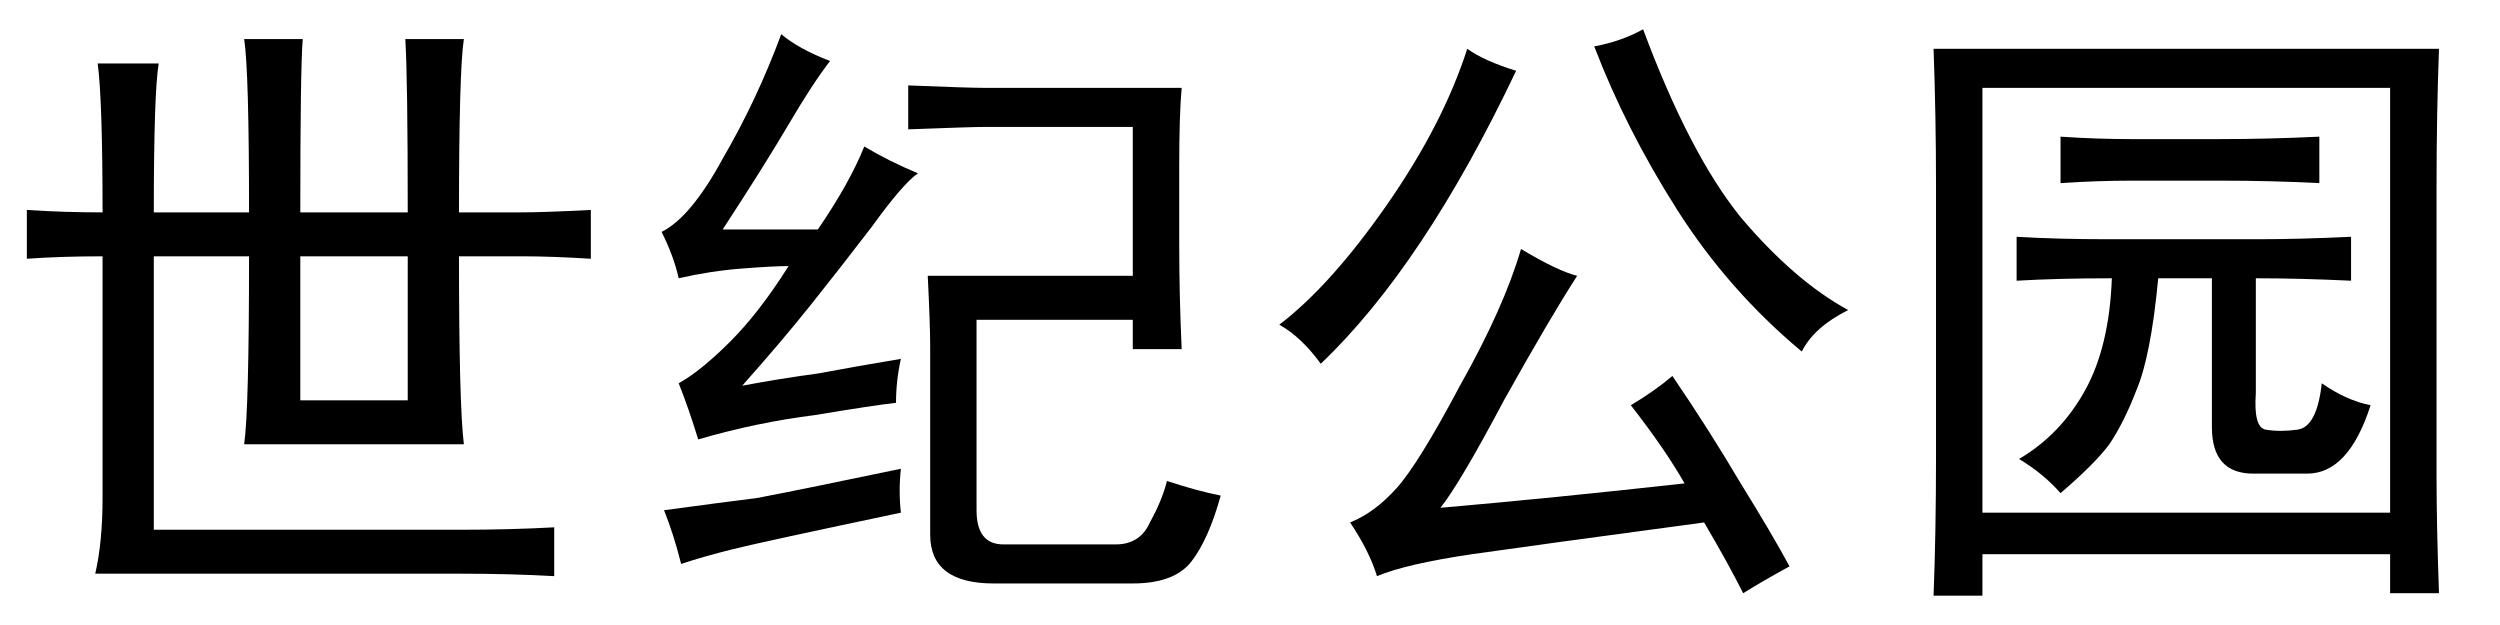 <?xml version='1.0' encoding='UTF-8'?>
<!-- This file was generated by dvisvgm 2.3.5 -->
<svg height='10.5pt' version='1.1' viewBox='-72 -72.492 42 10.5' width='42pt' xmlns='http://www.w3.org/2000/svg' xmlns:xlink='http://www.w3.org/1999/xlink'>
<defs>
<path d='M7.793 -8.367Q7.711 -7.834 7.711 -5.455H8.736Q9.146 -5.455 9.926 -5.496V-4.676Q9.27 -4.717 8.777 -4.717H7.711Q7.711 -2.215 7.793 -1.559H4.102Q4.184 -2.133 4.184 -4.717H2.584V-0.123H7.711Q8.572 -0.123 9.311 -0.164V0.656Q8.572 0.615 7.752 0.615H1.6Q1.723 0.082 1.723 -0.656V-4.717Q1.025 -4.717 0.451 -4.676V-5.496Q1.066 -5.455 1.723 -5.455Q1.723 -7.342 1.641 -7.957H2.666Q2.584 -7.465 2.584 -5.455H4.184Q4.184 -7.834 4.102 -8.367H5.086Q5.045 -7.875 5.045 -5.455H6.85Q6.85 -7.711 6.809 -8.367H7.793ZM6.85 -2.297V-4.717H5.045V-2.297H6.85Z' id='g0-1100'/>
<path d='M7.301 -0.902Q6.973 -1.477 6.398 -2.215Q6.809 -2.461 7.096 -2.707Q7.711 -1.805 8.244 -0.902Q8.777 -0.041 9.064 0.492Q8.613 0.738 8.285 0.943Q8.039 0.451 7.629 -0.246Q4.881 0.123 3.732 0.287Q2.625 0.451 2.133 0.656Q2.01 0.246 1.682 -0.246Q2.092 -0.41 2.461 -0.82T3.527 -2.543Q4.266 -3.855 4.553 -4.84Q5.168 -4.471 5.496 -4.389Q5.045 -3.691 4.266 -2.297Q3.527 -0.902 3.199 -0.492Q5.086 -0.656 7.301 -0.902ZM6.604 -8.531Q7.383 -6.439 8.244 -5.373Q9.146 -4.307 10.049 -3.814Q9.475 -3.527 9.27 -3.117Q8.039 -4.143 7.178 -5.496T5.783 -8.244Q6.234 -8.326 6.604 -8.531ZM4.471 -7.834Q3.691 -6.193 2.871 -4.963T1.189 -2.912Q0.861 -3.363 0.492 -3.568Q1.354 -4.225 2.297 -5.578T3.65 -8.203Q3.937 -7.998 4.471 -7.834Z' id='g0-1954'/>
<path d='M9.475 -8.203Q9.434 -7.096 9.434 -5.906V-1.025Q9.434 -0.205 9.475 0.943H8.654V0.287H1.805V0.984H0.984Q1.025 -0.082 1.025 -1.354V-5.906Q1.025 -7.055 0.984 -8.203H9.475ZM8.654 -0.41V-7.547H1.805V-0.41H8.654ZM2.42 -1.312Q3.117 -1.723 3.527 -2.461T3.979 -4.348Q3.076 -4.348 2.379 -4.307V-5.045Q3.076 -5.004 3.896 -5.004H6.439Q7.137 -5.004 7.998 -5.045V-4.307Q7.137 -4.348 6.398 -4.348V-2.42Q6.357 -1.846 6.562 -1.805Q6.809 -1.764 7.096 -1.805Q7.424 -1.846 7.506 -2.584Q7.916 -2.297 8.326 -2.215Q7.957 -1.066 7.26 -1.066H6.357Q5.66 -1.066 5.66 -1.846V-4.348H4.758Q4.635 -3.035 4.389 -2.461Q4.184 -1.928 3.937 -1.559Q3.691 -1.23 3.117 -0.738Q2.83 -1.066 2.42 -1.312ZM5.783 -6.686Q6.604 -6.686 7.465 -6.727V-5.947Q6.645 -5.988 5.824 -5.988H4.307Q3.732 -5.988 3.117 -5.947V-6.727Q3.732 -6.686 4.307 -6.686H5.783Z' id='g0-3363'/>
<path d='M9.352 -7.547Q9.311 -7.096 9.311 -6.234V-4.922Q9.311 -4.061 9.352 -3.158H8.531V-3.65H5.906V-0.451Q5.906 0.123 6.357 0.123H8.244Q8.654 0.123 8.818 -0.246Q9.023 -0.615 9.105 -0.943Q9.598 -0.779 10.008 -0.697Q9.803 0.041 9.516 0.41T8.531 0.779H6.193Q5.127 0.779 5.127 -0.041V-3.199Q5.127 -3.568 5.086 -4.389H8.531V-6.891H6.07Q5.824 -6.891 4.758 -6.85V-7.588Q5.783 -7.547 6.029 -7.547H9.352ZM4.553 -2.256Q4.184 -2.215 3.199 -2.051Q2.215 -1.928 1.23 -1.641Q1.066 -2.174 0.902 -2.584Q1.271 -2.789 1.764 -3.281T2.748 -4.553Q2.502 -4.553 1.969 -4.512T0.902 -4.348Q0.82 -4.717 0.615 -5.127Q1.107 -5.373 1.641 -6.357Q2.215 -7.342 2.625 -8.449Q2.912 -8.203 3.445 -7.998Q3.158 -7.629 2.748 -6.932T1.641 -5.168H3.24Q3.773 -5.947 4.02 -6.562Q4.43 -6.316 4.922 -6.111Q4.676 -5.947 4.143 -5.209Q3.609 -4.512 3.117 -3.896T1.969 -2.543Q2.625 -2.666 3.24 -2.748Q3.896 -2.871 4.635 -2.994Q4.553 -2.625 4.553 -2.256ZM4.635 -0.41Q2.297 0.082 1.805 0.205T0.943 0.451Q0.82 -0.041 0.656 -0.451Q1.559 -0.574 2.215 -0.656Q2.871 -0.779 4.635 -1.148Q4.594 -0.779 4.635 -0.41Z' id='g0-13536'/>
</defs>
<g id='page1'>
<use x='-72' xlink:href='#g0-1100' y='-63.469'/>
<use x='-61.5' xlink:href='#g0-13536' y='-63.469'/>
<use x='-51' xlink:href='#g0-1954' y='-63.469'/>
<use x='-40.5' xlink:href='#g0-3363' y='-63.469'/>
</g>
</svg>